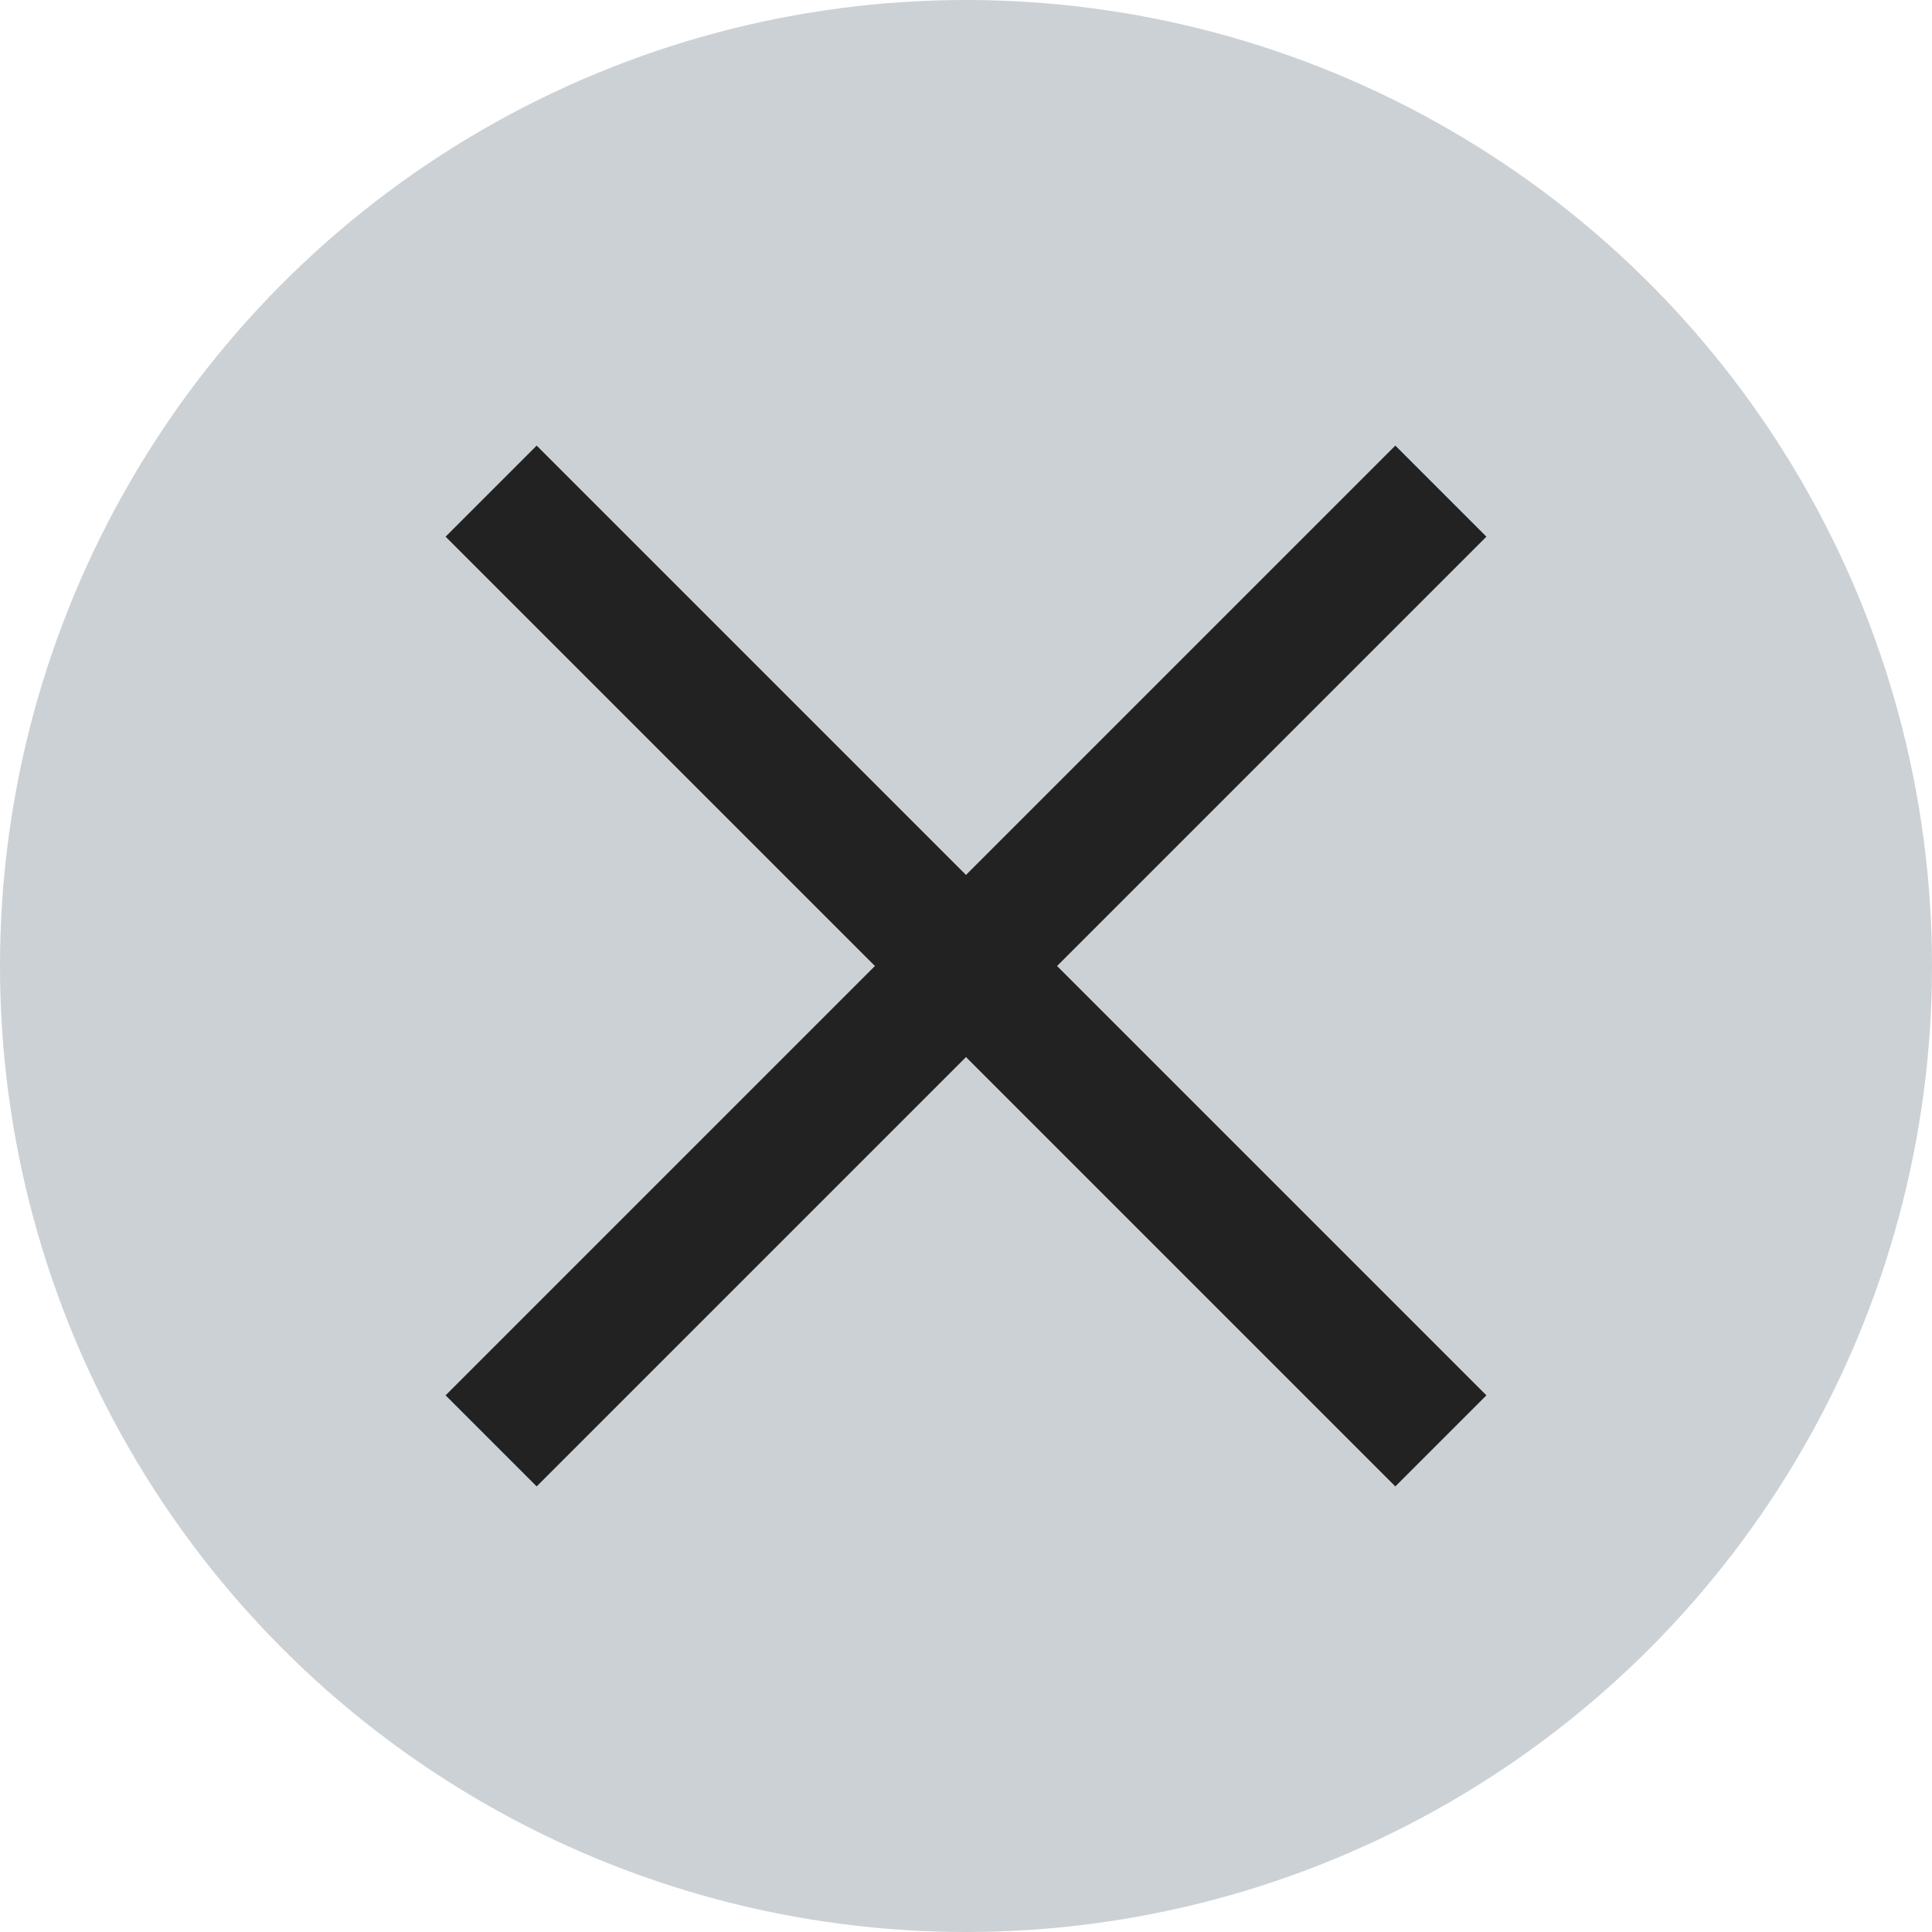 <?xml version="1.0" encoding="utf-8"?>
<!-- Uploaded to: SVG Repo, www.svgrepo.com, Generator: SVG Repo Mixer Tools -->
<svg width="100%" height="100%" viewBox="3 3 18 18" fill="none" xmlns="http://www.w3.org/2000/svg">
	<circle cx="12" cy="12" r="9" fill="#2A4157" fill-opacity="0.24" />
	<path d="M16 8L8 16" stroke="#222222" stroke-width="1.2" stroke-linecap="square" stroke-linejoin="round" />
	<path d="M8 8L16 16" stroke="#222222" stroke-width="1.2" stroke-linecap="square" stroke-linejoin="round" />
</svg>